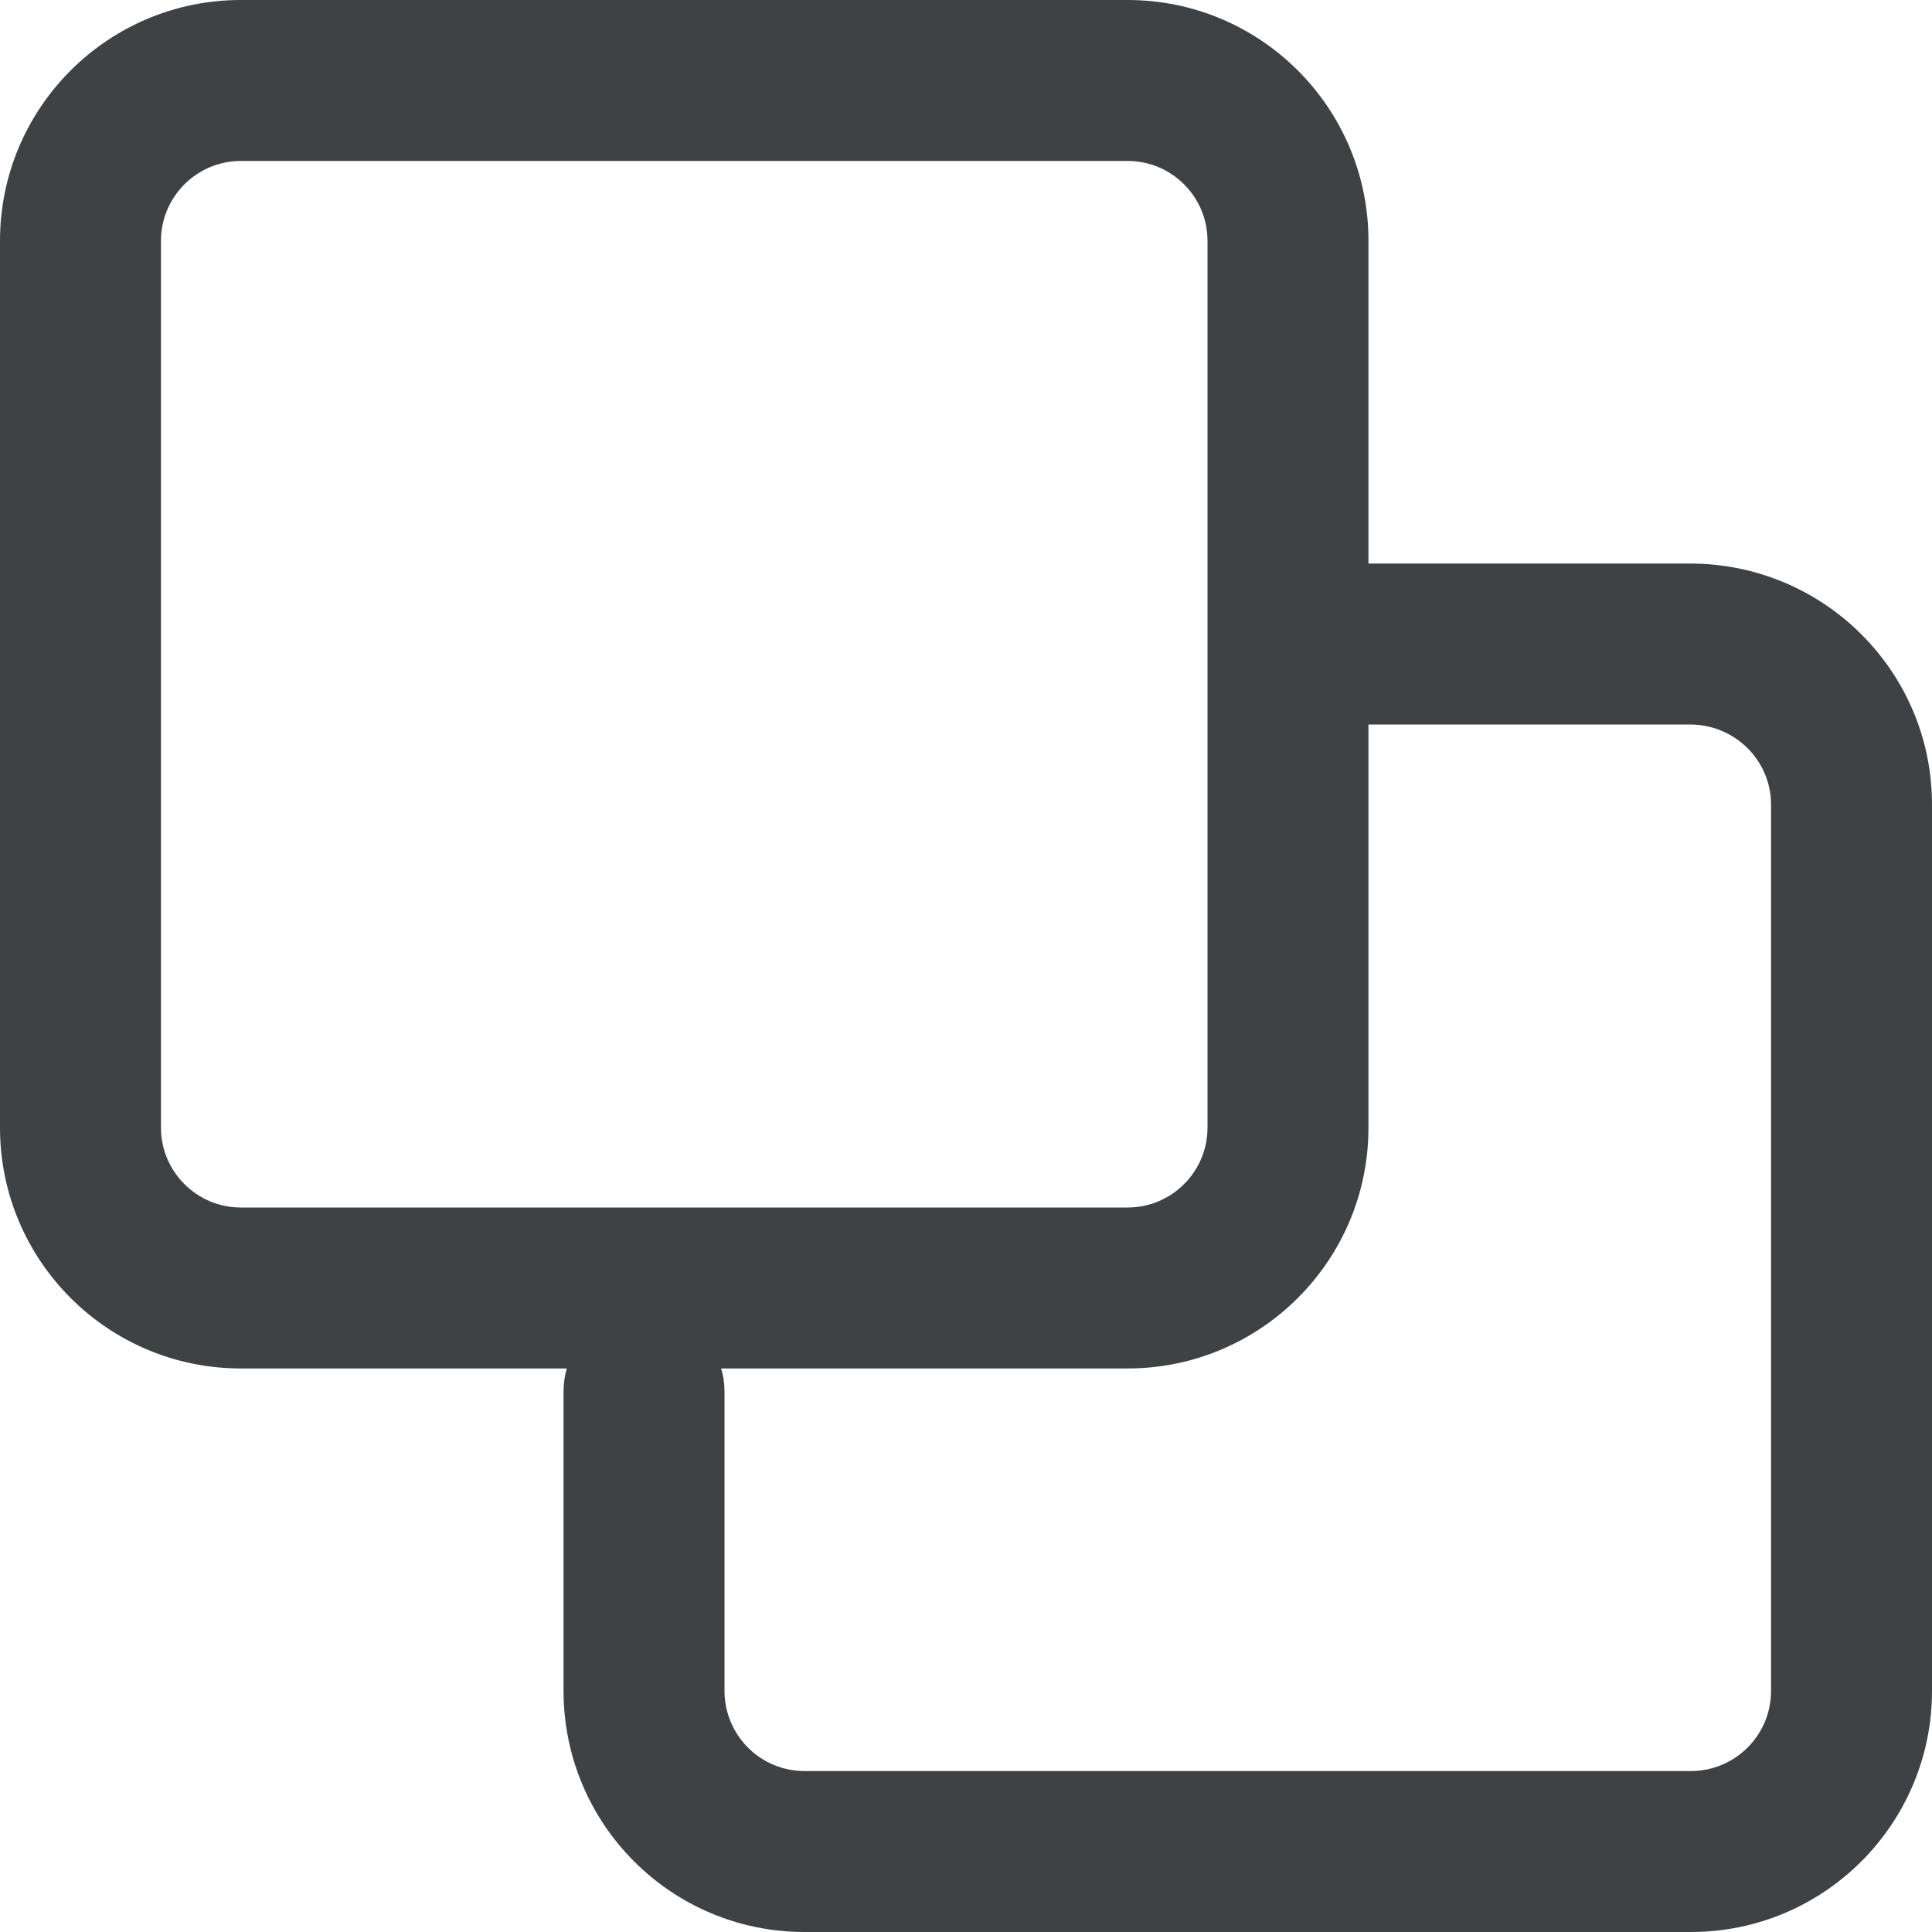 <svg width="16" height="16" viewBox="0 0 16 16" fill="none" xmlns="http://www.w3.org/2000/svg">
	<path d="M11.333 4.667H13.996C15.102 4.667 16 5.559 16 6.663V14.003C16 15.106 15.106 16 14.003 16H6.663C5.56 16 4.667 15.107 4.667 14.002V11.524C4.667 11.458 4.676 11.394 4.694 11.333H1.994C0.893 11.333 0 10.439 0 9.339V1.994C0 0.893 0.894 0 1.994 0H9.339C10.44 0 11.333 0.894 11.333 1.994L11.333 4.667ZM1.333 1.994V9.339C1.333 9.703 1.63 10 1.994 10H9.339C9.703 10 10 9.704 10 9.339V1.994C10 1.63 9.704 1.333 9.339 1.333H1.994C1.63 1.333 1.333 1.63 1.333 1.994ZM11.333 6V9.339C11.333 10.44 10.439 11.333 9.339 11.333H5.972C5.991 11.394 6 11.457 6 11.524V14.002C6 14.37 6.296 14.667 6.663 14.667H14.003C14.37 14.667 14.667 14.37 14.667 14.003V6.663C14.667 6.297 14.367 6 13.996 6L11.333 6Z" fill="#3E4244" />
</svg>
